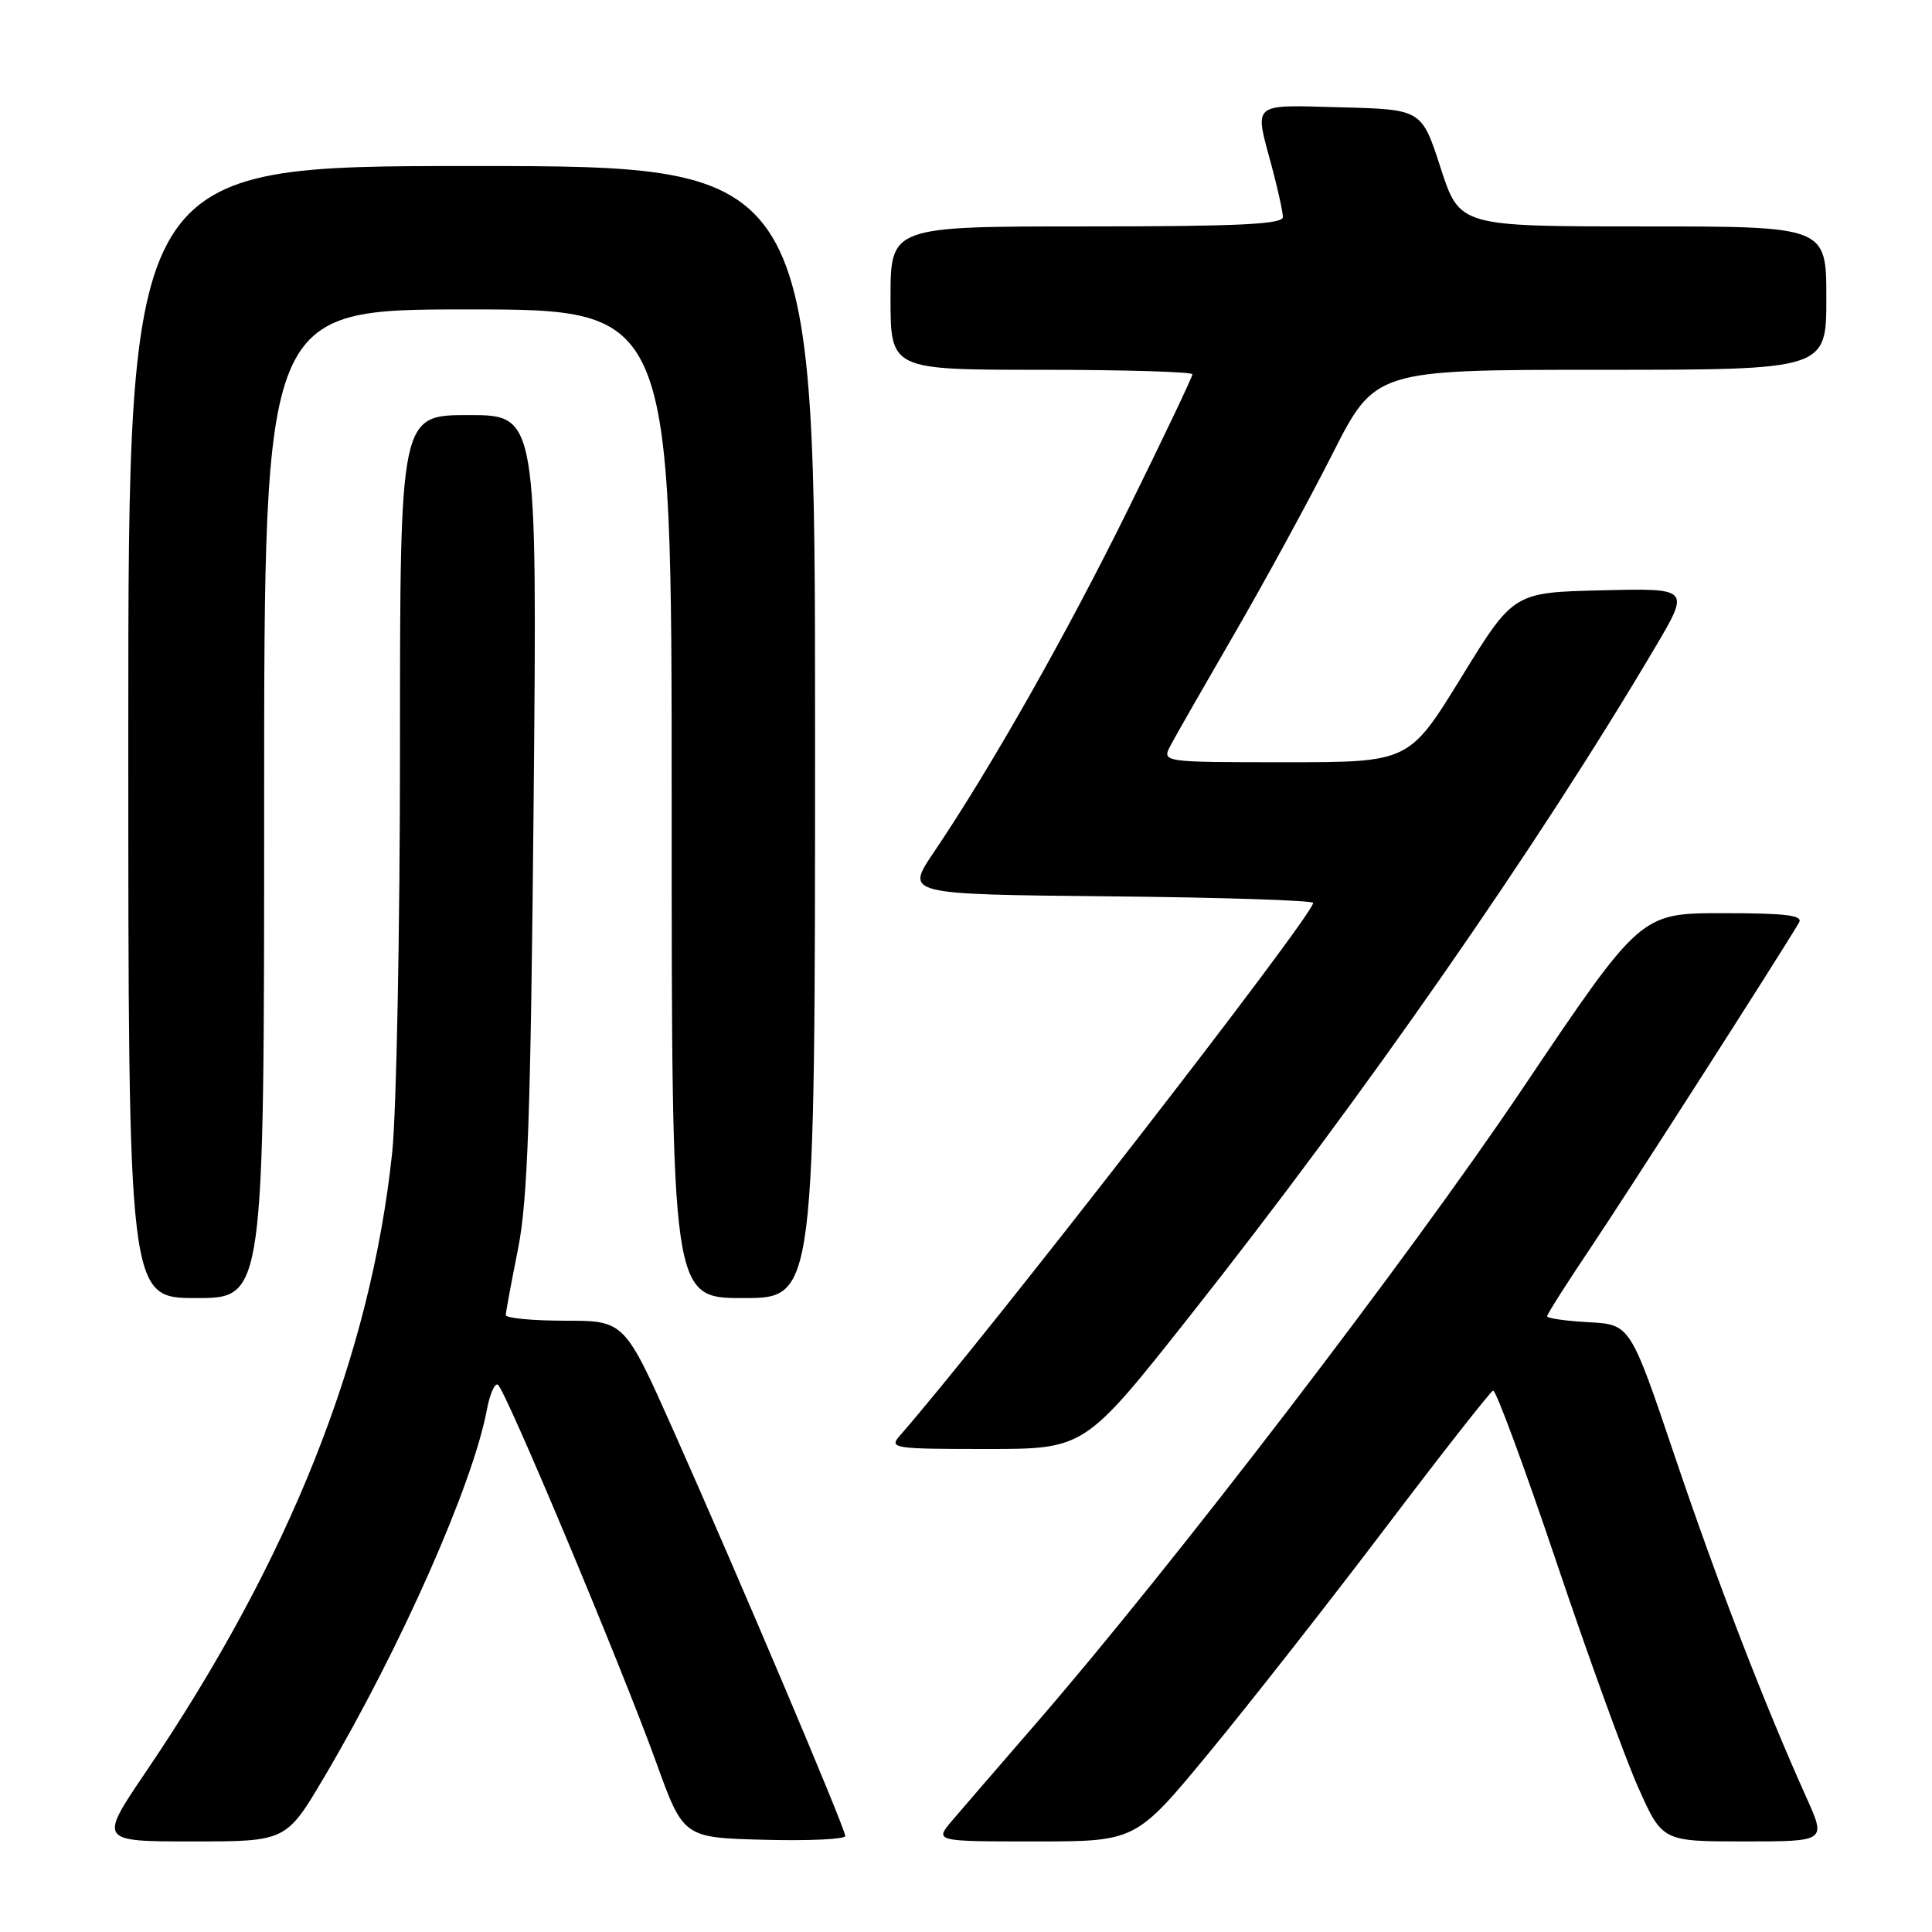 <?xml version="1.0" encoding="UTF-8" standalone="no"?>
<!DOCTYPE svg PUBLIC "-//W3C//DTD SVG 1.1//EN" "http://www.w3.org/Graphics/SVG/1.1/DTD/svg11.dtd" >
<svg xmlns="http://www.w3.org/2000/svg" xmlns:xlink="http://www.w3.org/1999/xlink" version="1.1" viewBox="0 0 256 256">
 <g >
 <path fill="currentColor"
d=" M 43.00 235.41 C 53.11 218.28 62.69 196.64 64.52 186.76 C 64.91 184.70 65.56 183.23 65.97 183.48 C 66.97 184.10 82.33 220.75 86.94 233.50 C 90.55 243.50 90.55 243.50 101.27 243.78 C 107.17 243.94 112.00 243.71 112.00 243.28 C 112.00 242.28 98.00 209.24 89.32 189.75 C 82.75 175.00 82.75 175.00 74.88 175.00 C 70.54 175.00 67.01 174.66 67.02 174.25 C 67.03 173.84 67.76 169.90 68.64 165.50 C 69.93 159.03 70.32 147.73 70.71 106.25 C 71.18 55.00 71.18 55.00 62.09 55.00 C 53.00 55.00 53.00 55.00 53.00 99.04 C 53.00 123.26 52.53 147.45 51.96 152.79 C 49.09 179.76 38.39 206.64 19.35 234.75 C 13.08 244.00 13.08 244.00 25.50 244.00 C 37.92 244.00 37.92 244.00 43.00 235.41 Z  M 160.20 232.25 C 165.53 225.79 176.04 212.40 183.54 202.50 C 191.04 192.60 197.48 184.39 197.84 184.26 C 198.20 184.12 201.96 194.30 206.20 206.88 C 210.43 219.45 215.33 232.95 217.08 236.87 C 220.27 244.00 220.27 244.00 231.12 244.00 C 241.97 244.00 241.97 244.00 239.39 238.25 C 233.79 225.80 227.58 209.71 221.93 193.00 C 216.02 175.50 216.02 175.50 210.51 175.20 C 207.48 175.04 205.00 174.68 205.00 174.41 C 205.00 174.14 207.63 170.00 210.85 165.21 C 215.66 158.05 235.68 126.81 238.38 122.25 C 238.95 121.28 236.67 121.00 228.25 121.00 C 217.38 121.00 217.38 121.00 201.74 144.25 C 186.68 166.65 155.19 207.73 137.17 228.49 C 132.40 233.99 127.45 239.73 126.16 241.24 C 123.82 244.00 123.82 244.00 137.16 244.00 C 150.50 244.00 150.50 244.00 160.20 232.25 Z  M 157.61 174.44 C 180.71 145.24 203.78 112.08 219.35 85.72 C 223.94 77.94 223.94 77.94 212.24 78.22 C 200.55 78.50 200.55 78.50 193.63 89.75 C 186.71 101.00 186.71 101.00 170.32 101.00 C 153.93 101.00 153.93 101.00 155.12 98.75 C 155.77 97.51 159.58 90.86 163.57 83.97 C 167.57 77.07 173.40 66.38 176.52 60.22 C 182.20 49.00 182.20 49.00 212.10 49.00 C 242.00 49.00 242.00 49.00 242.00 39.50 C 242.00 30.00 242.00 30.00 217.70 30.00 C 193.41 30.00 193.41 30.00 190.89 22.25 C 188.38 14.50 188.38 14.50 177.69 14.22 C 165.67 13.90 166.20 13.44 168.50 22.00 C 169.31 25.02 169.98 28.06 169.99 28.75 C 170.00 29.72 164.14 30.00 144.00 30.00 C 118.00 30.00 118.00 30.00 118.00 39.50 C 118.00 49.00 118.00 49.00 138.00 49.00 C 149.00 49.00 158.00 49.27 158.00 49.60 C 158.00 49.94 154.20 57.92 149.55 67.35 C 141.36 83.98 131.31 101.72 123.69 113.00 C 119.98 118.50 119.98 118.50 146.99 118.77 C 161.85 118.91 174.00 119.31 174.00 119.64 C 174.00 121.30 130.68 177.13 119.22 190.25 C 117.77 191.91 118.39 192.00 130.70 192.00 C 143.72 192.00 143.72 192.00 157.61 174.44 Z  M 35.00 106.50 C 35.00 41.00 35.00 41.00 62.00 41.00 C 89.00 41.00 89.00 41.00 89.00 106.50 C 89.00 172.00 89.00 172.00 98.50 172.00 C 108.00 172.00 108.00 172.00 108.00 97.00 C 108.00 22.00 108.00 22.00 62.50 22.00 C 17.00 22.00 17.00 22.00 17.00 97.00 C 17.00 172.00 17.00 172.00 26.00 172.00 C 35.00 172.00 35.00 172.00 35.00 106.50 Z "/>
</g>
</svg>